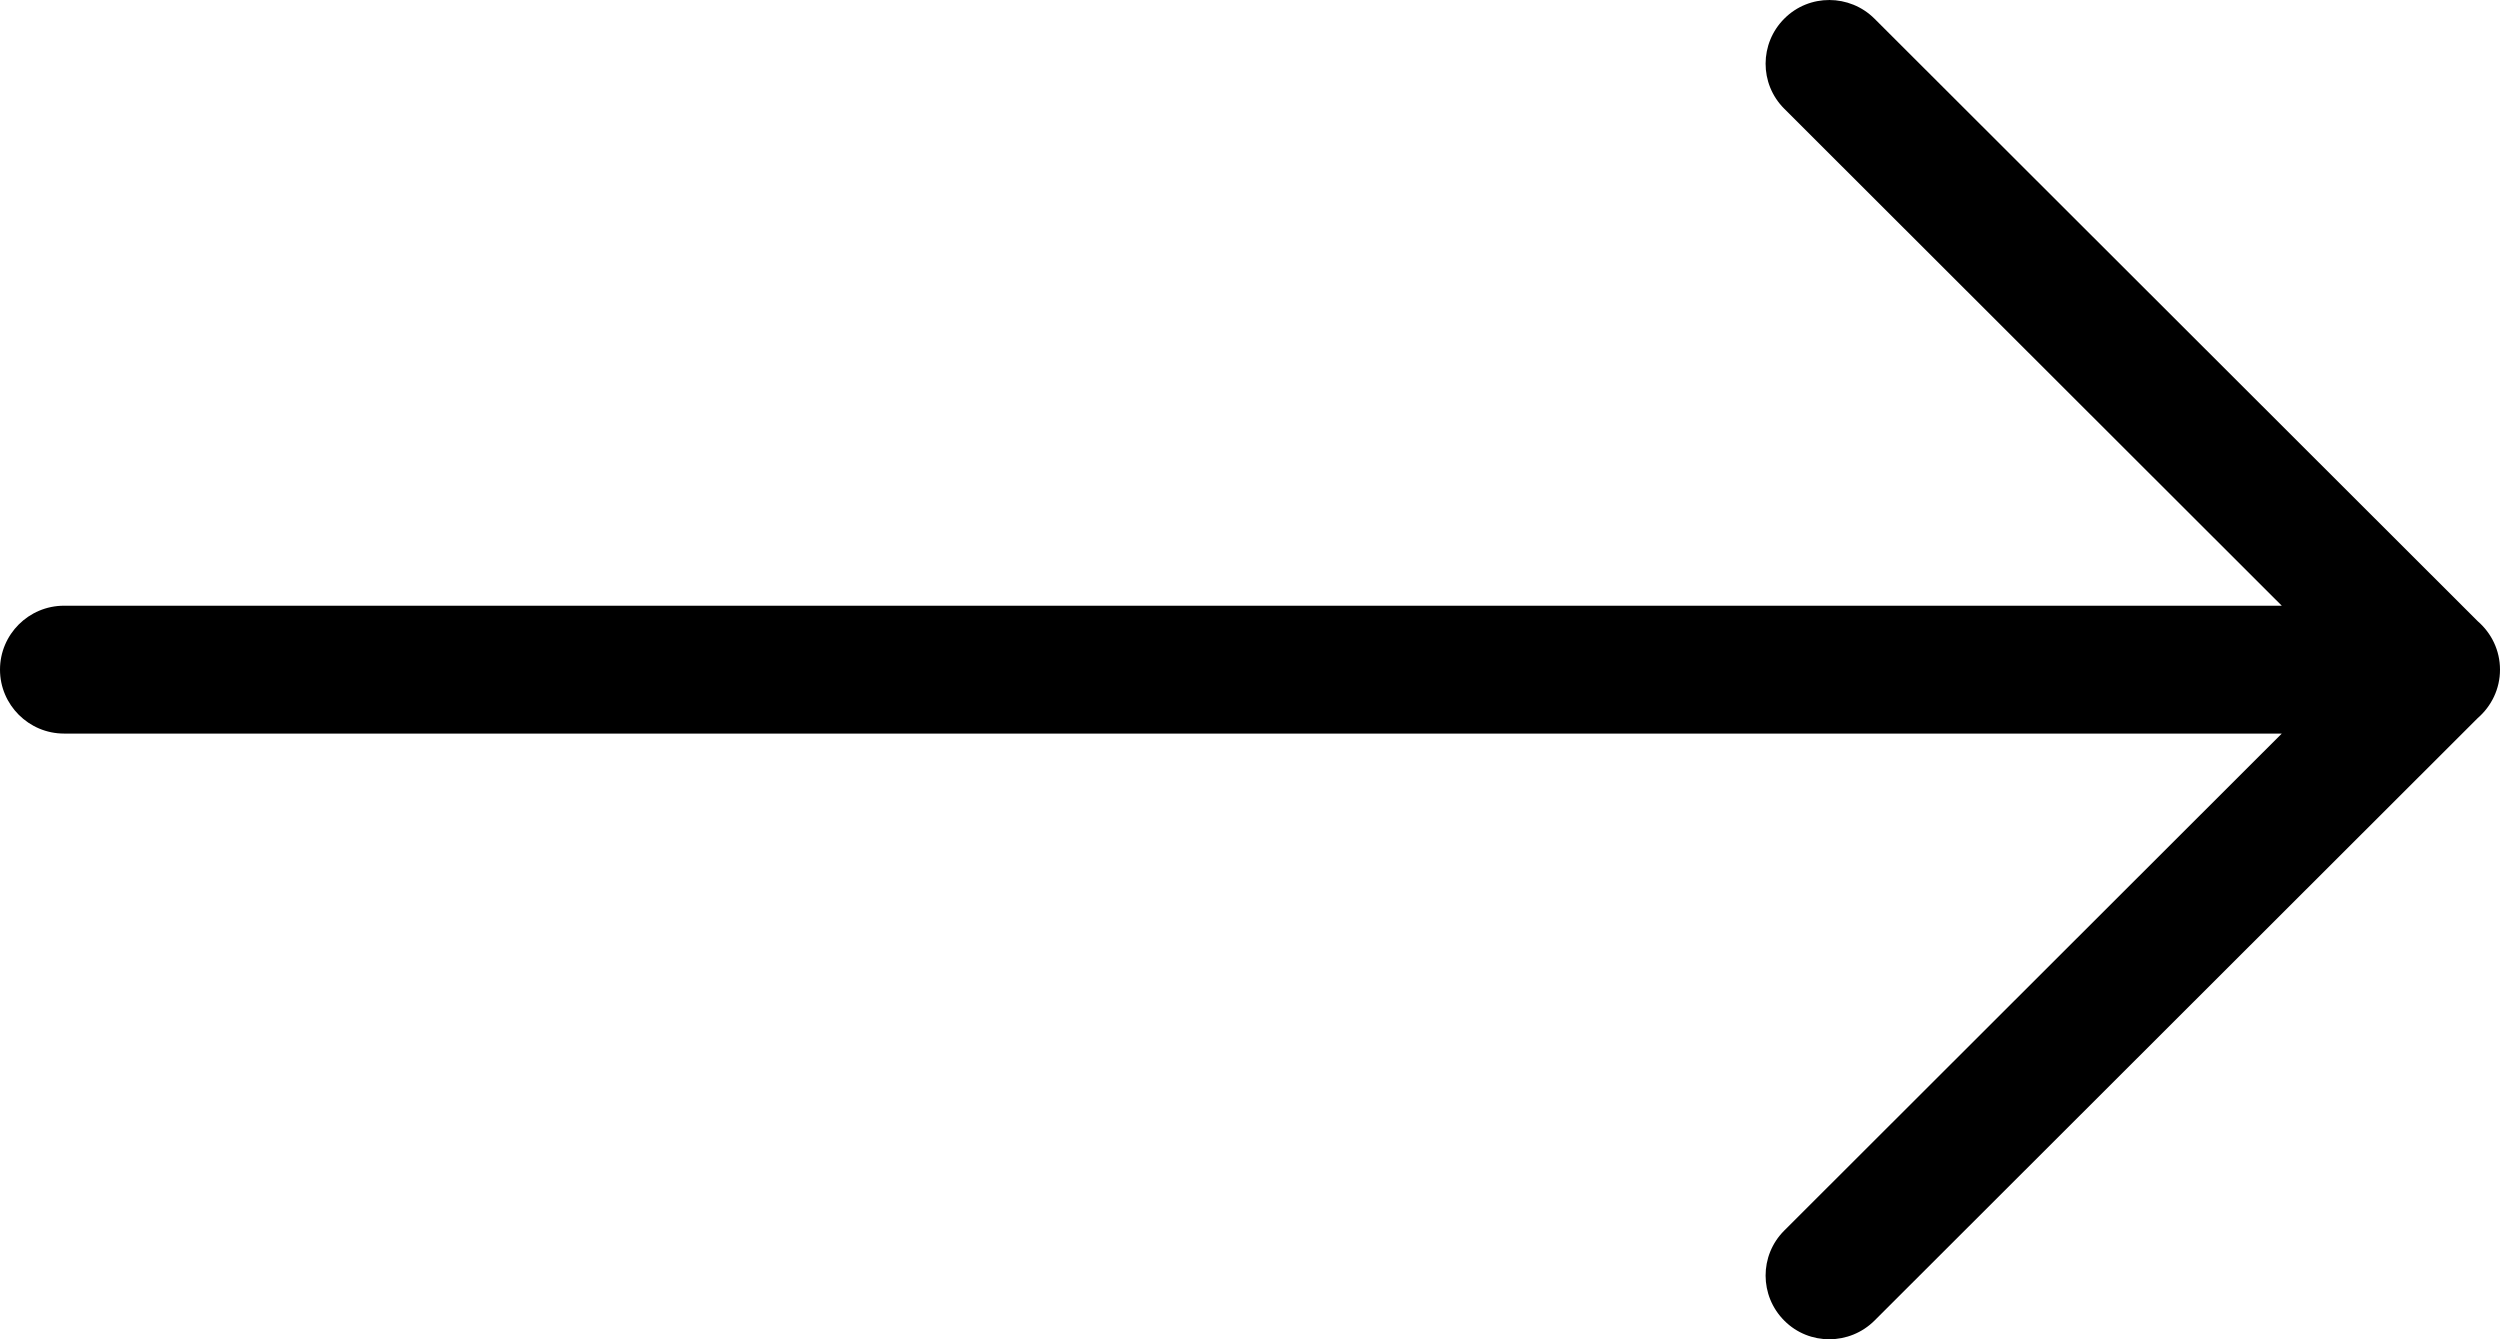 <svg width="28" height="15" viewBox="0 0 28 15" fill="none" xmlns="http://www.w3.org/2000/svg">
<path d="M0.717 8.216C0.322 8.216 0 7.894 0 7.5C0 7.105 0.322 6.784 0.717 6.784H25.556L19.983 1.217C19.704 0.938 19.706 0.486 19.985 0.208C20.263 -0.071 20.717 -0.068 20.995 0.21L27.751 6.958C27.904 7.091 28 7.284 28 7.5C28 7.716 27.904 7.909 27.751 8.042L20.995 14.79C20.717 15.068 20.263 15.071 19.985 14.792C19.706 14.514 19.704 14.062 19.983 13.783L25.556 8.216L0.717 8.216Z" fill="black"/>
</svg>
